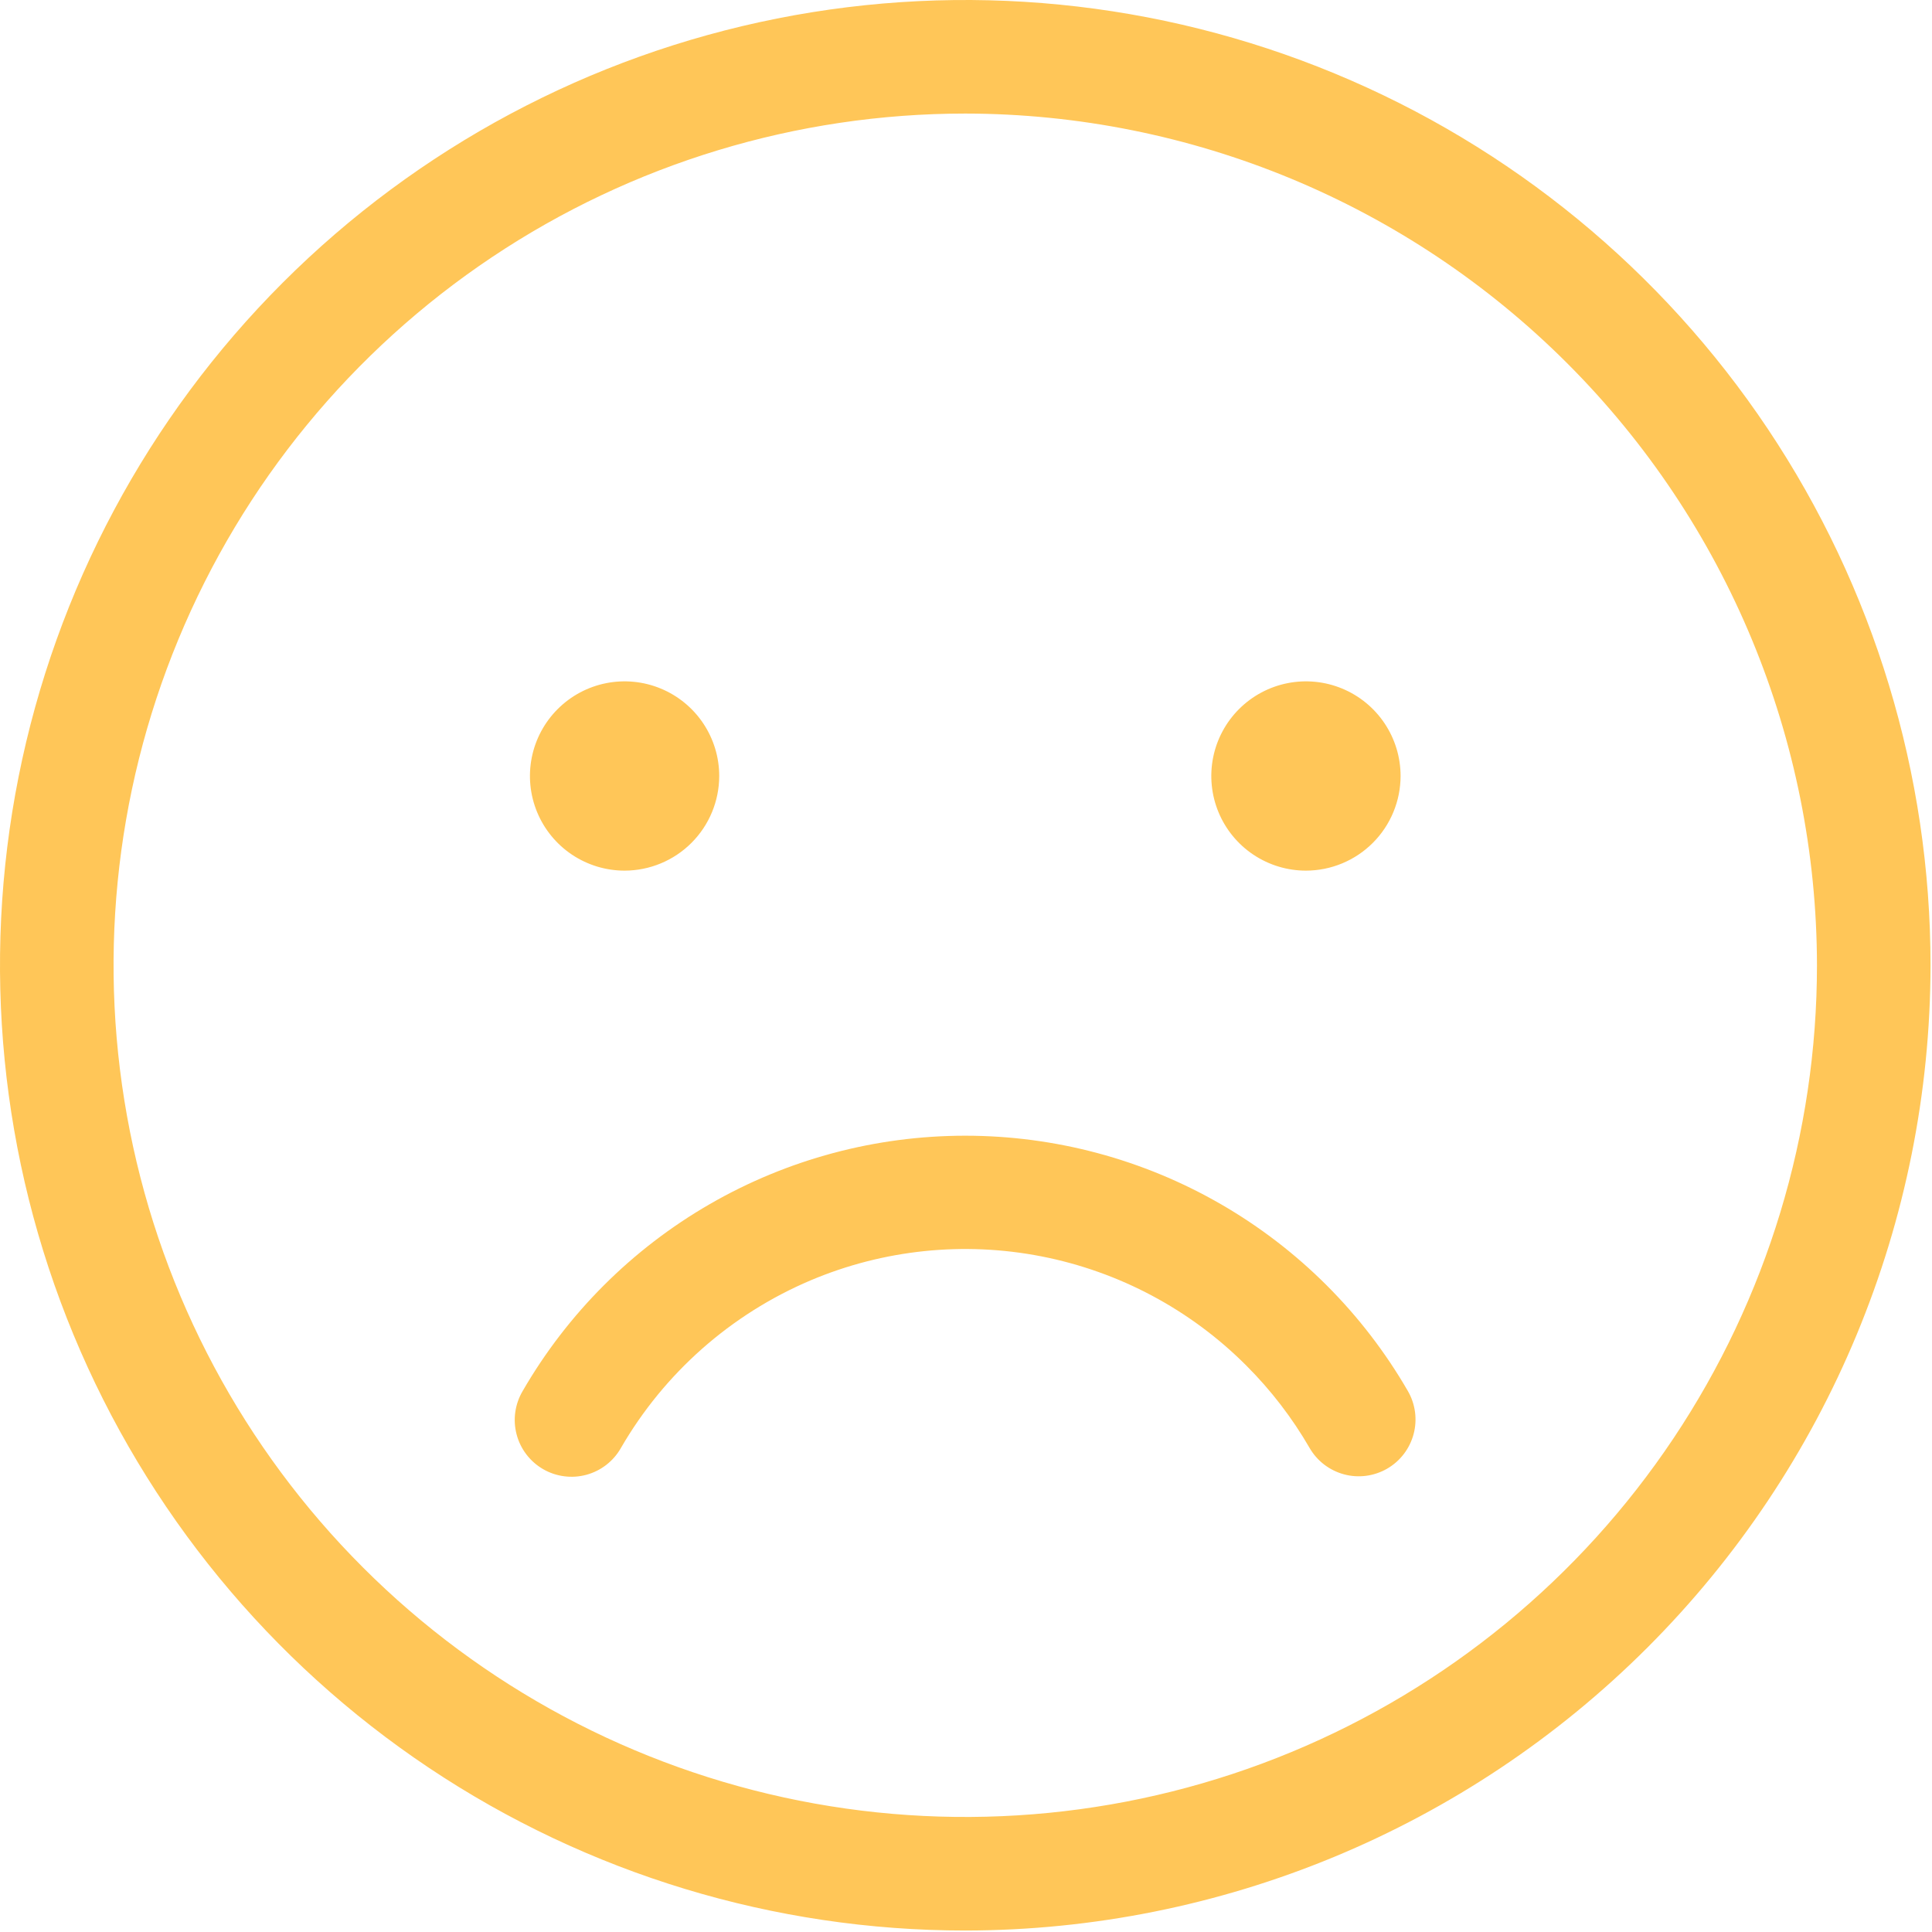 <svg width="100" height="100" viewBox="0 0 100 100" fill="none" xmlns="http://www.w3.org/2000/svg">
<path d="M49.962 99.924C40.08 99.924 30.421 96.993 22.204 91.504C13.988 86.014 7.585 78.211 3.803 69.081C0.022 59.952 -0.968 49.906 0.96 40.215C2.888 30.523 7.646 21.621 14.633 14.633C21.621 7.646 30.523 2.888 40.215 0.96C49.906 -0.968 59.952 0.022 69.081 3.803C78.211 7.585 86.014 13.988 91.504 22.204C96.993 30.421 99.924 40.08 99.924 49.962C99.909 63.208 94.64 75.907 85.274 85.274C75.907 94.64 63.208 99.909 49.962 99.924ZM49.962 5.878C41.243 5.878 32.72 8.463 25.47 13.307C18.221 18.151 12.57 25.036 9.234 33.092C5.897 41.147 5.024 50.011 6.725 58.562C8.426 67.114 12.624 74.969 18.79 81.134C24.955 87.299 32.81 91.498 41.361 93.199C49.913 94.9 58.777 94.027 66.832 90.69C74.887 87.353 81.772 81.703 86.616 74.454C91.46 67.204 94.046 58.681 94.046 49.962C94.033 38.274 89.384 27.069 81.119 18.804C72.855 10.54 61.65 5.891 49.962 5.878ZM71.8 76.017C72.474 75.627 72.966 74.984 73.167 74.231C73.368 73.478 73.262 72.676 72.872 72.001C70.548 67.982 67.208 64.645 63.187 62.325C59.165 60.005 54.605 58.784 49.962 58.784C45.32 58.784 40.759 60.005 36.738 62.325C32.716 64.645 29.376 67.982 27.052 72.001C26.855 72.336 26.725 72.706 26.671 73.091C26.617 73.475 26.64 73.867 26.739 74.242C26.837 74.618 27.009 74.971 27.244 75.279C27.48 75.588 27.774 75.848 28.11 76.042C28.446 76.237 28.818 76.362 29.203 76.412C29.588 76.463 29.979 76.436 30.354 76.334C30.729 76.232 31.08 76.056 31.386 75.818C31.693 75.579 31.949 75.282 32.14 74.944C34.385 71.066 37.83 68.022 41.955 66.272C45.726 64.677 49.888 64.244 53.906 65.03C57.925 65.816 61.617 67.784 64.509 70.682C65.782 71.954 66.883 73.387 67.784 74.945C67.977 75.279 68.234 75.572 68.541 75.807C68.847 76.041 69.197 76.213 69.57 76.313C69.942 76.413 70.331 76.438 70.714 76.387C71.097 76.336 71.466 76.21 71.8 76.017ZM32.328 45.064C31.36 45.064 30.413 44.776 29.607 44.238C28.802 43.7 28.174 42.935 27.803 42.04C27.432 41.145 27.335 40.16 27.524 39.21C27.713 38.26 28.18 37.387 28.865 36.702C29.55 36.017 30.422 35.55 31.373 35.361C32.323 35.172 33.308 35.269 34.203 35.64C35.098 36.011 35.863 36.639 36.401 37.444C36.939 38.25 37.227 39.197 37.227 40.165C37.225 41.464 36.709 42.709 35.79 43.627C34.872 44.546 33.627 45.062 32.328 45.064ZM67.595 45.064C66.627 45.064 65.68 44.776 64.874 44.238C64.069 43.7 63.441 42.935 63.07 42.04C62.699 41.145 62.602 40.16 62.791 39.21C62.98 38.26 63.447 37.387 64.132 36.702C64.817 36.017 65.69 35.55 66.64 35.361C67.59 35.172 68.575 35.269 69.47 35.64C70.365 36.011 71.13 36.639 71.668 37.444C72.206 38.25 72.494 39.197 72.494 40.165C72.492 41.464 71.976 42.709 71.057 43.627C70.139 44.546 68.894 45.062 67.595 45.064Z" fill="#FFC658"/>
</svg>
